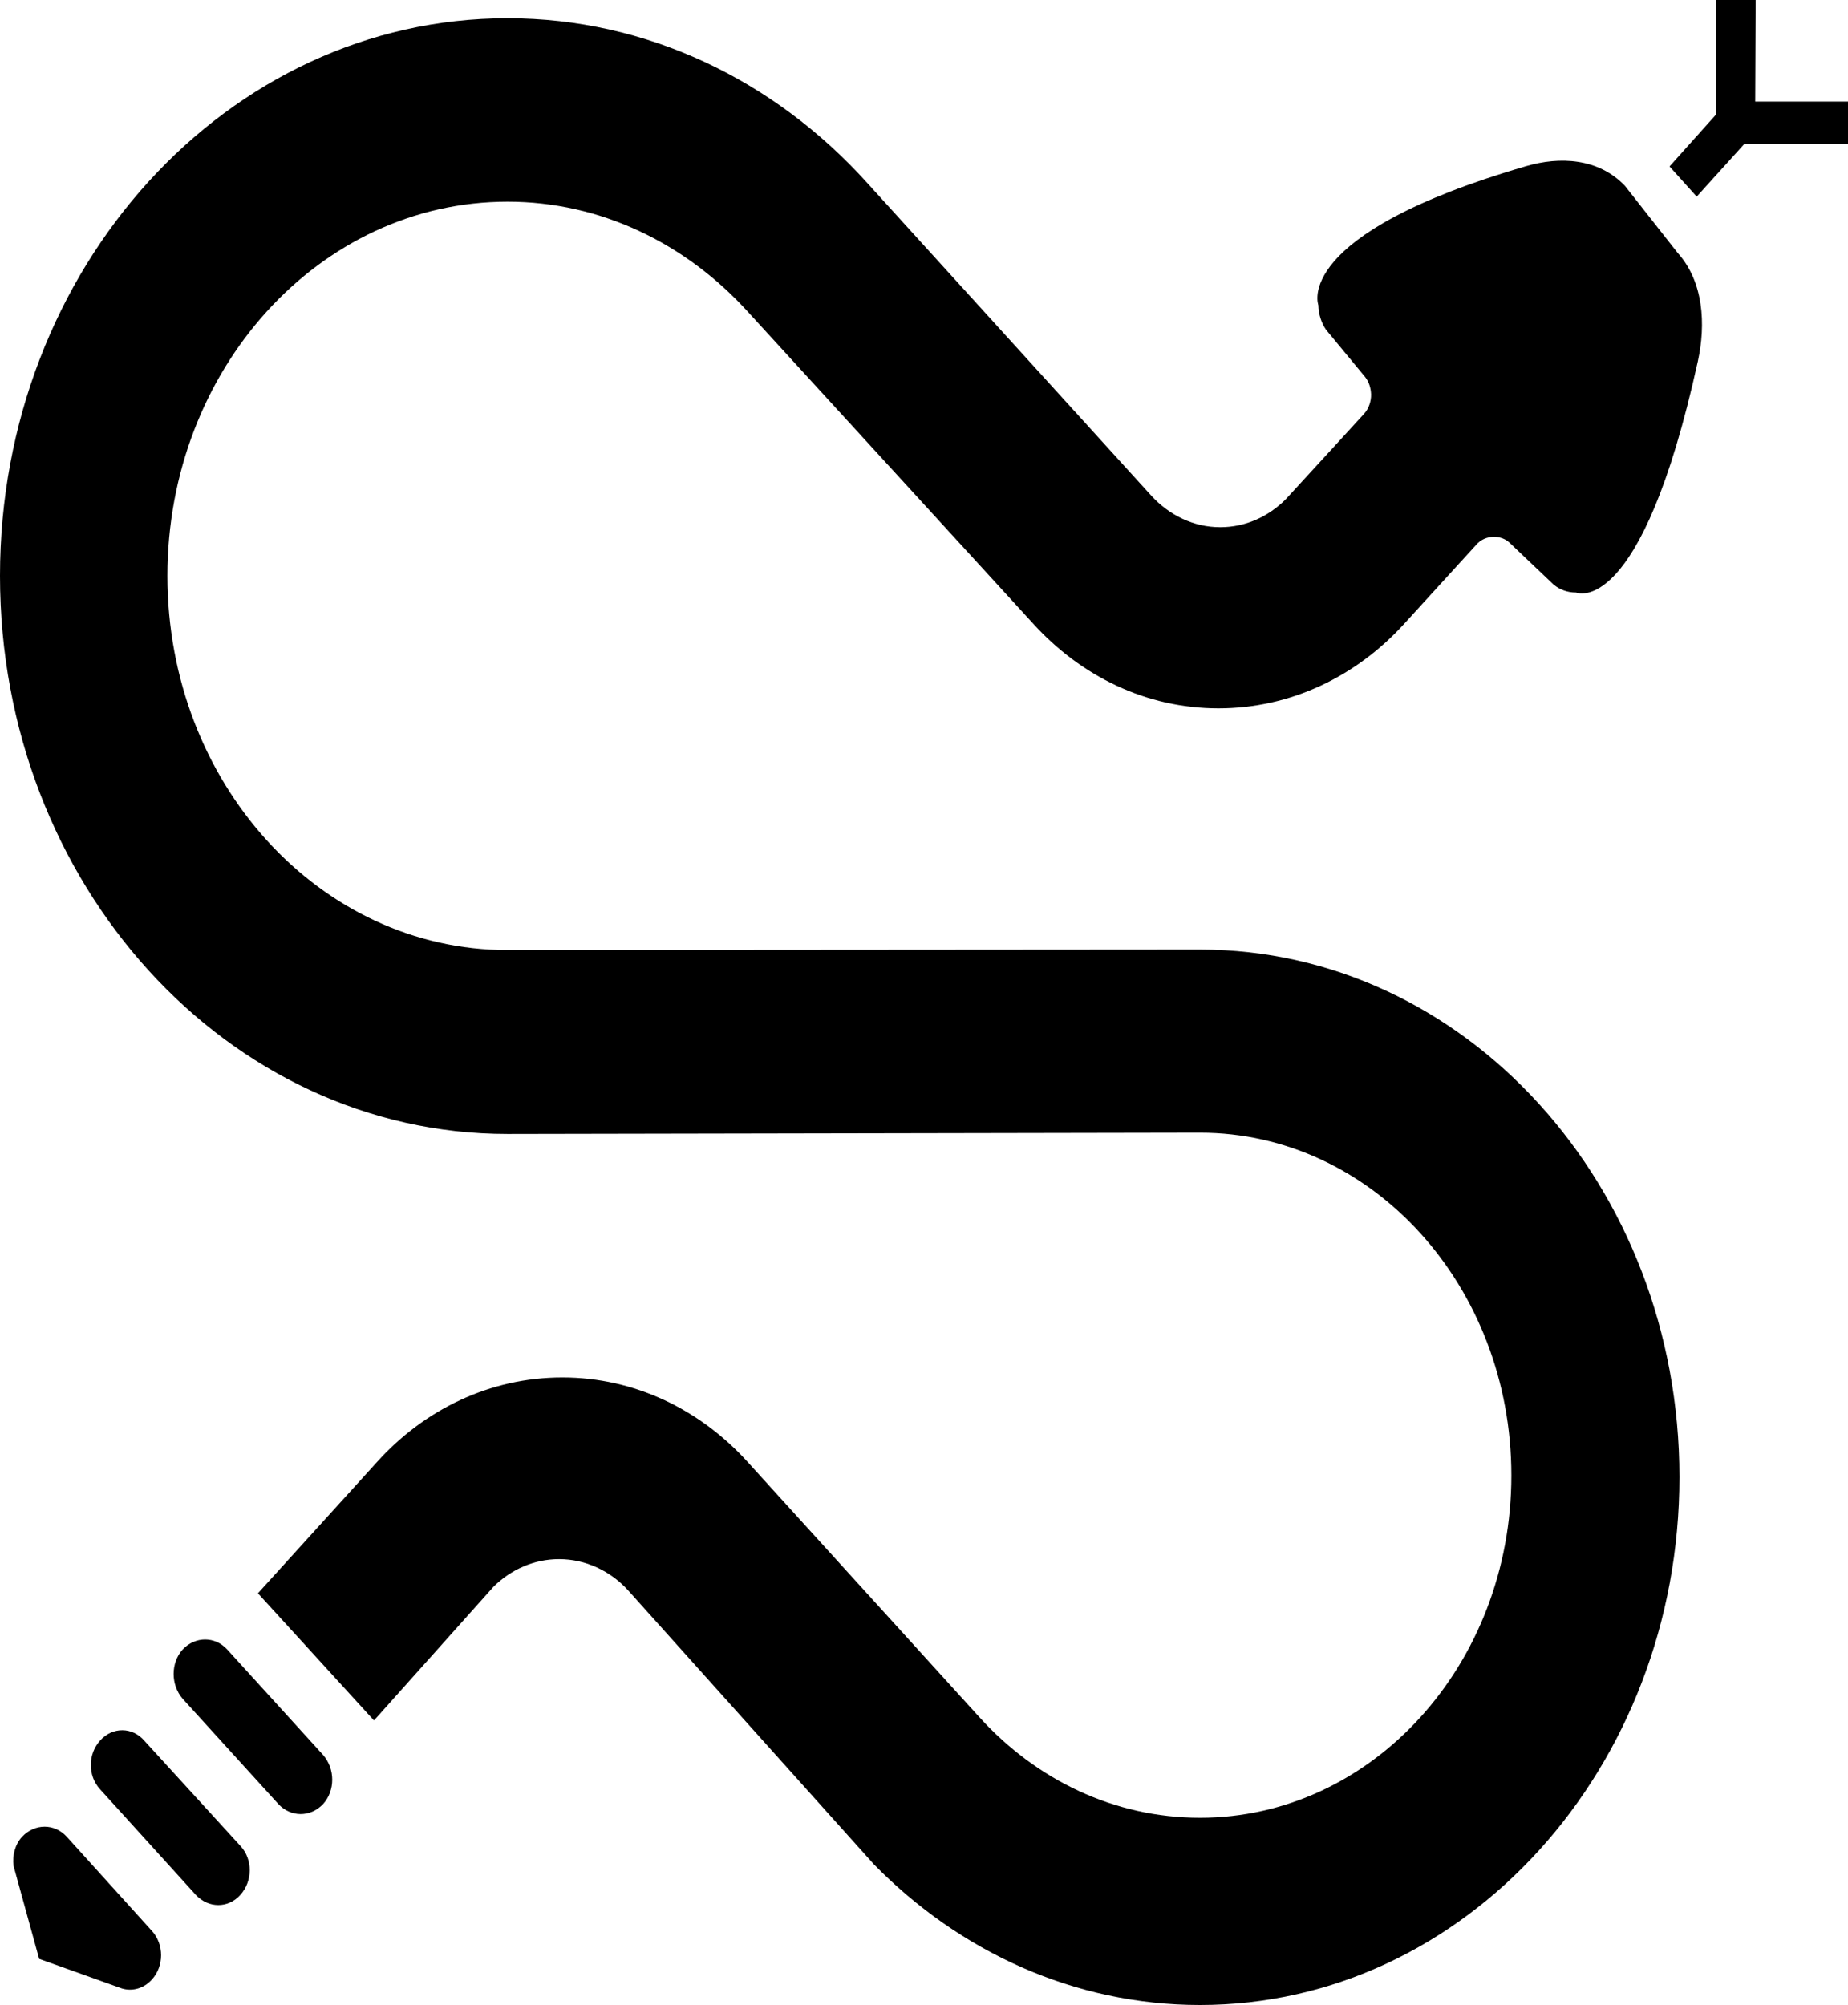 <?xml version="1.0" encoding="UTF-8" standalone="no"?>
<!-- Generator: Adobe Illustrator 14.0.0, SVG Export Plug-In . SVG Version: 6.00 Build 43363)  -->

<svg
   xmlns:dc="http://purl.org/dc/elements/1.1/"
   xmlns:cc="http://creativecommons.org/ns#"
   xmlns:rdf="http://www.w3.org/1999/02/22-rdf-syntax-ns#"
   xmlns:svg="http://www.w3.org/2000/svg"
   xmlns="http://www.w3.org/2000/svg"
   xmlns:sodipodi="http://sodipodi.sourceforge.net/DTD/sodipodi-0.dtd"
   xmlns:inkscape="http://www.inkscape.org/namespaces/inkscape"
   version="1.0"
   id="Layer_1"
   x="0px"
   y="0px"
   width="200"
   height="216.96"
   viewBox="0 0 200 216.96"
   enable-background="new 0 0 98.618 100"
   xml:space="preserve"
   inkscape:version="0.48.2 r9819"
   sodipodi:docname="snake.svg"><defs
   id="defs10" /><sodipodi:namedview
   pagecolor="#ffffff"
   bordercolor="#666666"
   borderopacity="1"
   objecttolerance="10"
   gridtolerance="10"
   guidetolerance="10"
   inkscape:pageopacity="0"
   inkscape:pageshadow="2"
   inkscape:window-width="734"
   inkscape:window-height="765"
   id="namedview8"
   showgrid="false"
   fit-margin-top="0"
   fit-margin-left="0"
   fit-margin-right="0"
   fit-margin-bottom="0"
   inkscape:zoom="1.0181848"
   inkscape:cx="264.78994"
   inkscape:cy="108.47981"
   inkscape:window-x="859"
   inkscape:window-y="-3"
   inkscape:window-maximized="0"
   inkscape:current-layer="Layer_1" />
<g
   id="g2989"
   transform="matrix(0,-2.2,-2,0,200,216.96)"><path
     d="m 92.998,7.127 h 5.62 V 4.997 L 93.621,5.021 V 0 h -2.093 v 5.62 l -2.58,2.567 1.483,1.47 2.567,-2.53 z"
     id="path5730"
     inkscape:connector-curvature="0" /><path
     d="m 12.3,82.518 c -0.686,-0.661 -1.759,-0.661 -2.418,0 -0.661,0.686 -0.647,1.757 0,2.417 l 5.184,5.184 c 0.686,0.647 1.757,0.647 2.417,0 0.661,-0.686 0.661,-1.757 0,-2.417 L 12.3,82.518 z"
     id="path5732"
     inkscape:connector-curvature="0" /><path
     d="m 7.813,86.979 c -0.648,-0.661 -1.732,-0.661 -2.405,0.024 -0.659,0.648 -0.659,1.72 0.013,2.405 l 5.196,5.184 c 0.662,0.661 1.732,0.661 2.405,-0.024 0.661,-0.66 0.661,-1.732 -0.024,-2.38 L 7.813,86.979 z"
     id="path5734"
     inkscape:connector-curvature="0" /><path
     d="m 6.841,99.266 c 0.512,0.073 1.047,-0.075 1.434,-0.462 0.661,-0.686 0.661,-1.757 0,-2.418 L 3.652,91.787 c -0.661,-0.672 -1.746,-0.672 -2.405,0 -0.437,0.438 -0.585,1.048 -0.437,1.607 l 1.459,4.487 4.572,1.385 z"
     id="path5736"
     inkscape:connector-curvature="0" /><path
     d="m 76.736,27.725 -2.68,2.704 c -0.847,0.935 -1.37,2.168 -1.37,3.539 0,1.458 0.599,2.766 1.545,3.726 l 15.464,15.453 c 4.961,4.96 8.025,11.825 8.025,19.39 C 97.721,87.701 85.446,100 70.294,100 55.129,100 42.842,87.701 42.842,72.536 l 0.063,-37.471 c 0,-9.309 -7.54,-16.848 -16.861,-16.848 -9.296,0 -16.835,7.539 -16.835,16.848 0,4.648 1.869,8.86 4.935,11.926 l 12.561,12.548 c 2.579,2.566 4.161,6.118 4.161,10.03 0,3.926 -1.583,7.477 -4.161,10.032 l -6.455,6.442 -6.256,-6.281 6.579,-6.467 c 0.848,-0.947 1.358,-2.192 1.358,-3.552 0,-1.433 -0.584,-2.778 -1.531,-3.727 L 6.916,52.709 C 2.63,48.087 0,41.869 0,35.065 0,20.723 11.639,9.122 25.969,9.122 c 14.33,0 25.944,11.602 25.944,25.943 l -0.025,37.471 c 0,10.181 8.237,18.404 18.406,18.404 10.156,0 18.404,-8.224 18.404,-18.404 0,-5.06 -2.068,-9.658 -5.407,-12.997 L 67.938,44.087 c -2.578,-2.58 -4.161,-6.106 -4.161,-10.019 0,-3.925 1.583,-7.477 4.161,-10.055 l 3.889,-3.901 c 0.25,-0.236 0.386,-0.585 0.386,-0.946 0,-0.312 -0.087,-0.612 -0.286,-0.847 l -2.068,-2.394 c -0.249,-0.336 -0.386,-0.747 -0.386,-1.209 0,0 -1.396,-3.501 11.377,-6.592 1.819,-0.435 3.912,-0.31 5.32,1.085 l 3.314,2.867 c 1.359,1.433 1.446,3.525 0.96,5.346 -3.363,12.698 -6.829,11.24 -6.829,11.24 -0.46,-0.013 -0.872,-0.163 -1.208,-0.411 L 80.064,26.12 c -0.237,-0.199 -0.523,-0.298 -0.836,-0.312 -0.36,-0.012 -0.723,0.137 -0.959,0.374 l -1.533,1.543"
     id="path5738"
     inkscape:connector-curvature="0" /></g>
</svg>